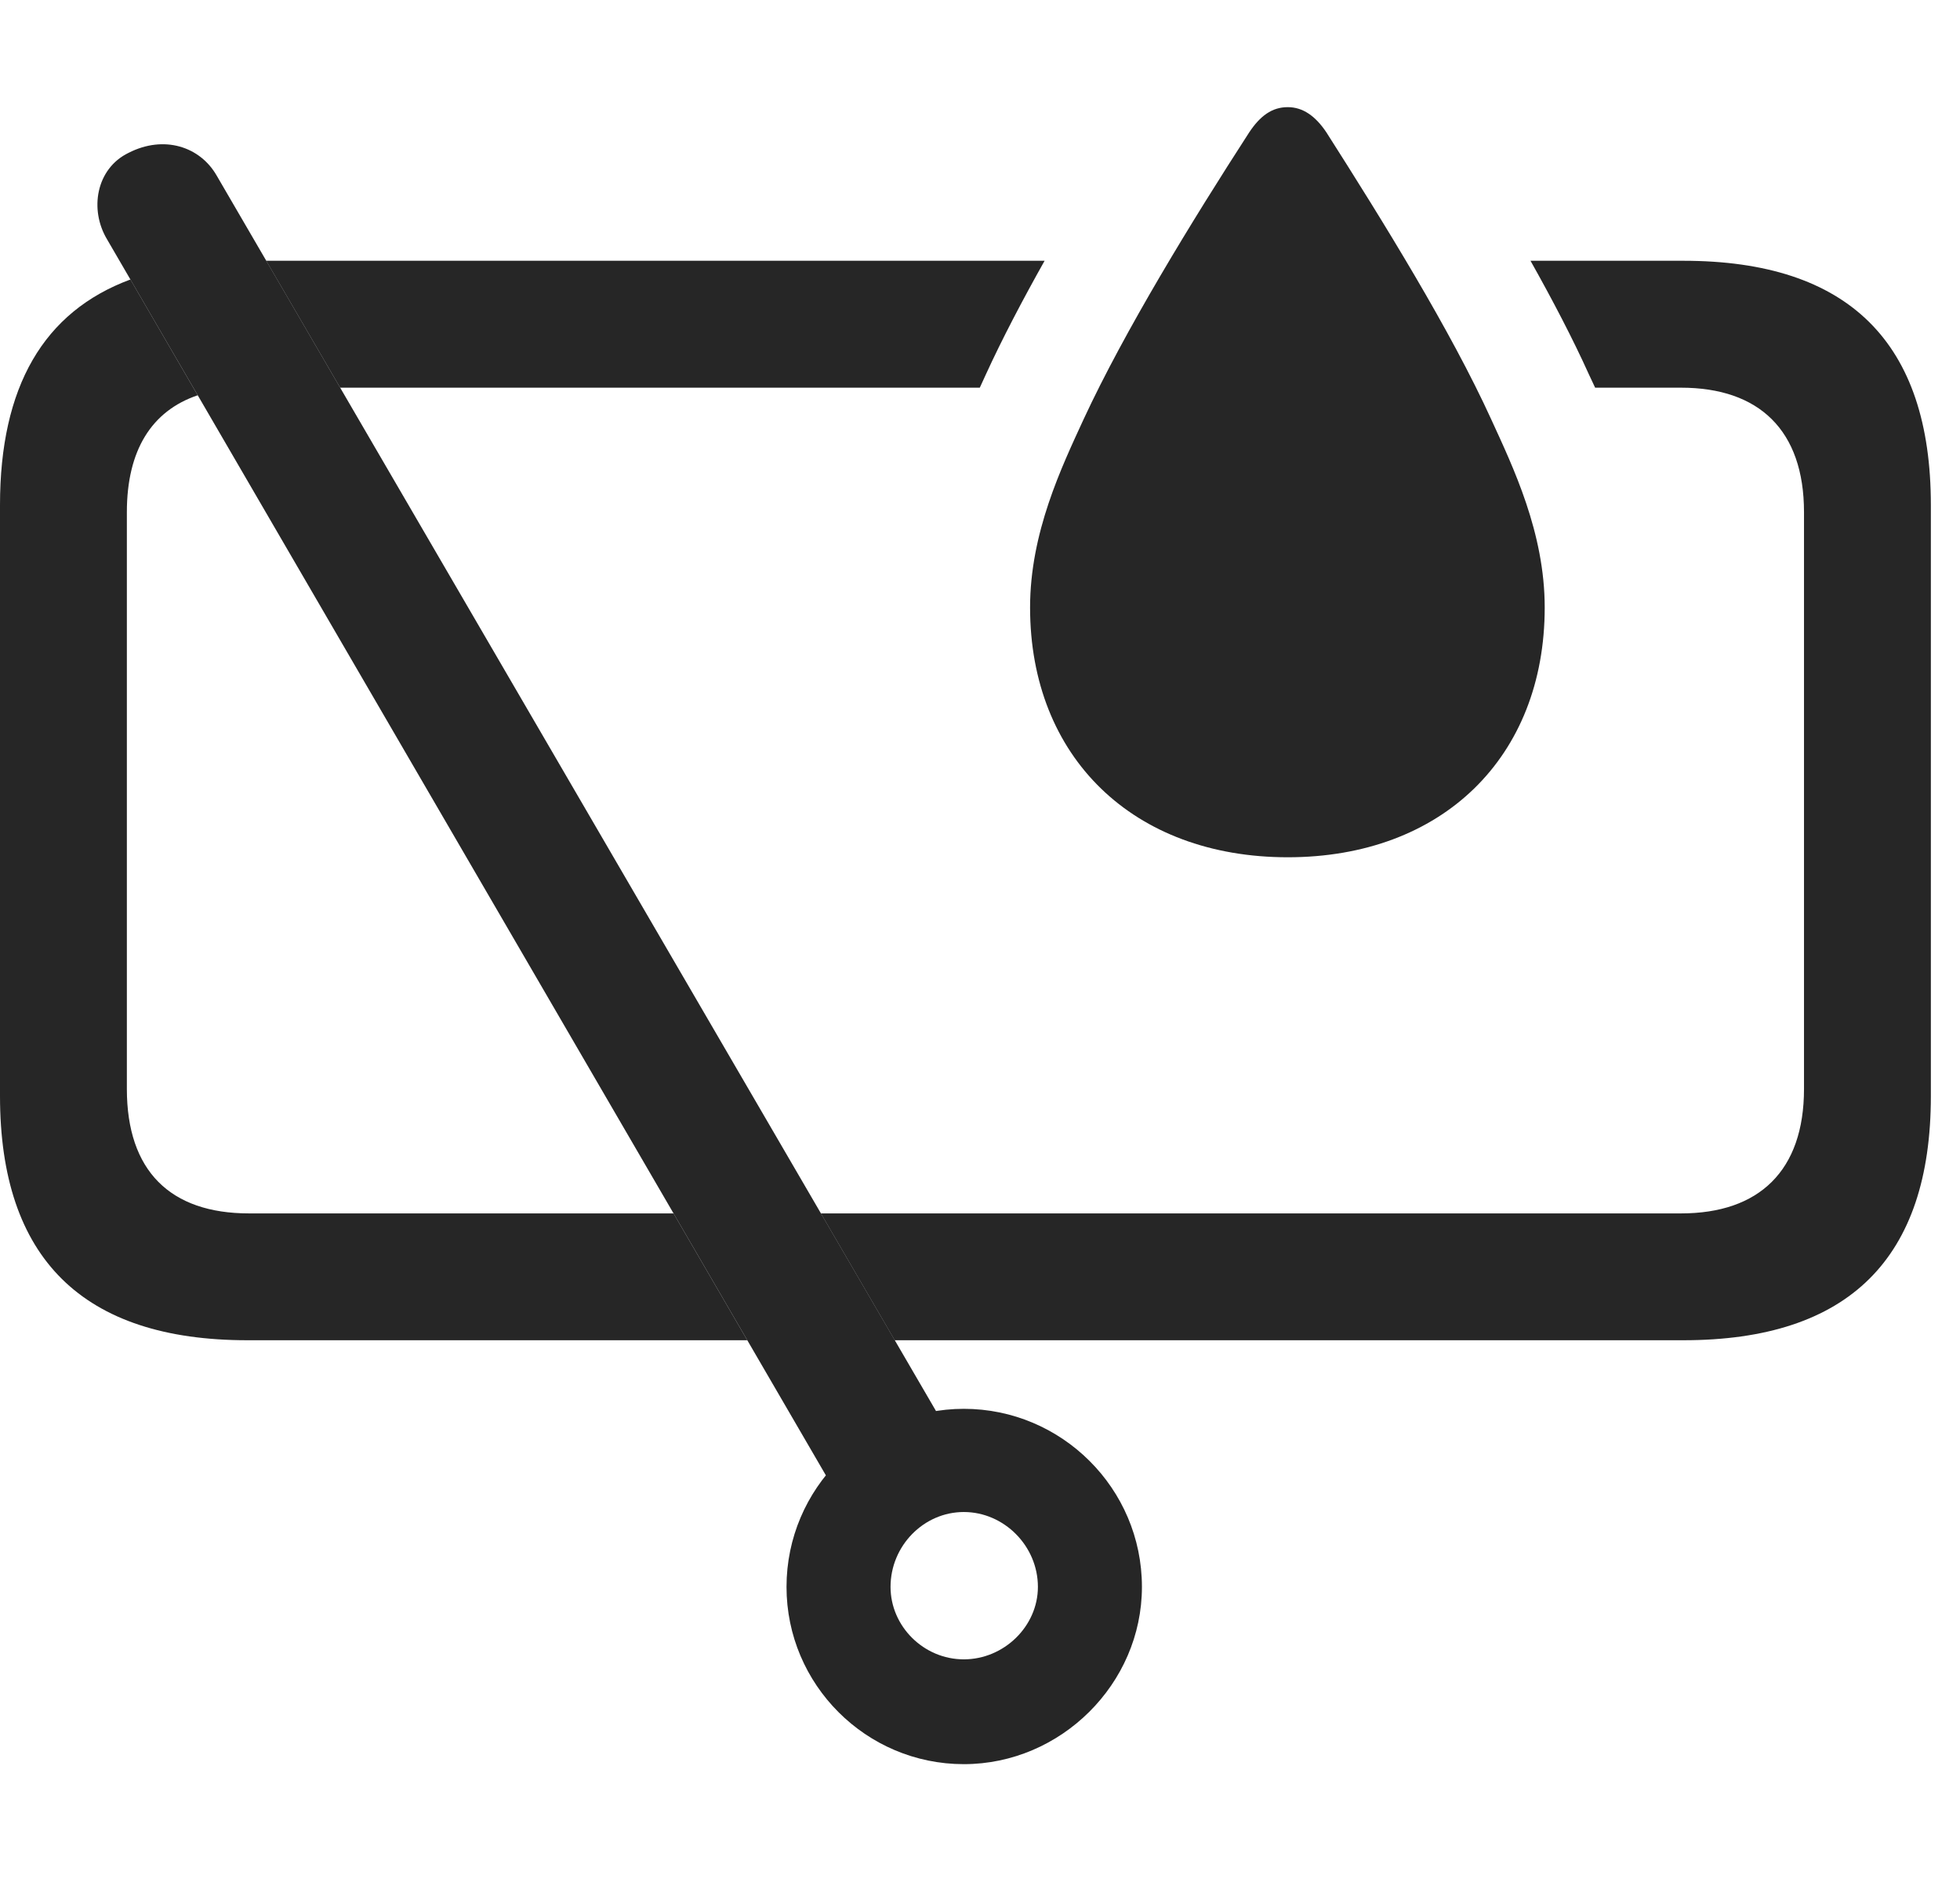 <?xml version="1.0" encoding="UTF-8"?>
<!--Generator: Apple Native CoreSVG 232.5-->
<!DOCTYPE svg
PUBLIC "-//W3C//DTD SVG 1.1//EN"
       "http://www.w3.org/Graphics/SVG/1.1/DTD/svg11.dtd">
<svg version="1.1" xmlns="http://www.w3.org/2000/svg" xmlns:xlink="http://www.w3.org/1999/xlink" width="24.287" height="23.545">
 <g>
  <rect height="23.545" opacity="0" width="24.287" x="0" y="0"/>
  <path d="M2.45 4.899C1.879 5.092 1.572 5.58 1.572 6.348L1.572 13.496C1.572 14.512 2.109 15.039 3.086 15.039L8.346 15.039L9.26 16.611L3.066 16.611C1.025 16.611 0 15.596 0 13.584L0 6.26C0 4.794 0.539 3.863 1.616 3.464ZM23.926 6.26L23.926 13.584C23.926 15.596 22.91 16.611 20.859 16.611L11.087 16.611L10.172 15.039L20.83 15.039C21.797 15.039 22.354 14.512 22.354 13.496L22.354 6.348C22.354 5.332 21.797 4.805 20.83 4.805L19.766 4.805C19.738 4.745 19.712 4.69 19.688 4.639C19.489 4.198 19.238 3.718 18.965 3.232L20.859 3.232C22.91 3.232 23.926 4.248 23.926 6.26ZM12.217 4.639C12.193 4.69 12.168 4.745 12.141 4.805L4.215 4.805L3.299 3.232L12.944 3.232C12.671 3.718 12.419 4.198 12.217 4.639Z" fill="#000000" fill-opacity="0.85"/>
  <path d="M16.436 1.641C17.139 2.744 17.979 4.102 18.477 5.195C18.75 5.791 19.141 6.602 19.141 7.529C19.141 9.385 17.871 10.625 15.957 10.625C14.043 10.625 12.764 9.385 12.764 7.529C12.764 6.602 13.154 5.791 13.428 5.195C13.935 4.102 14.766 2.744 15.479 1.641C15.615 1.436 15.762 1.328 15.957 1.328C16.143 1.328 16.299 1.436 16.436 1.641Z" fill="#000000" fill-opacity="0.85"/>
  <path d="M11.943 21.865C13.145 21.865 14.15 20.869 14.15 19.668C14.15 18.447 13.154 17.461 11.943 17.461C10.742 17.461 9.746 18.447 9.746 19.668C9.746 20.879 10.732 21.865 11.943 21.865ZM11.943 20.566C11.445 20.566 11.035 20.156 11.035 19.668C11.035 19.16 11.445 18.74 11.943 18.74C12.441 18.74 12.861 19.16 12.861 19.668C12.861 20.156 12.441 20.566 11.943 20.566ZM10.498 18.74L11.895 17.998L2.686 2.178C2.48 1.816 2.031 1.67 1.592 1.895C1.191 2.09 1.104 2.598 1.328 2.969Z" fill="#000000" fill-opacity="0.85"/>
 </g>
</svg>
